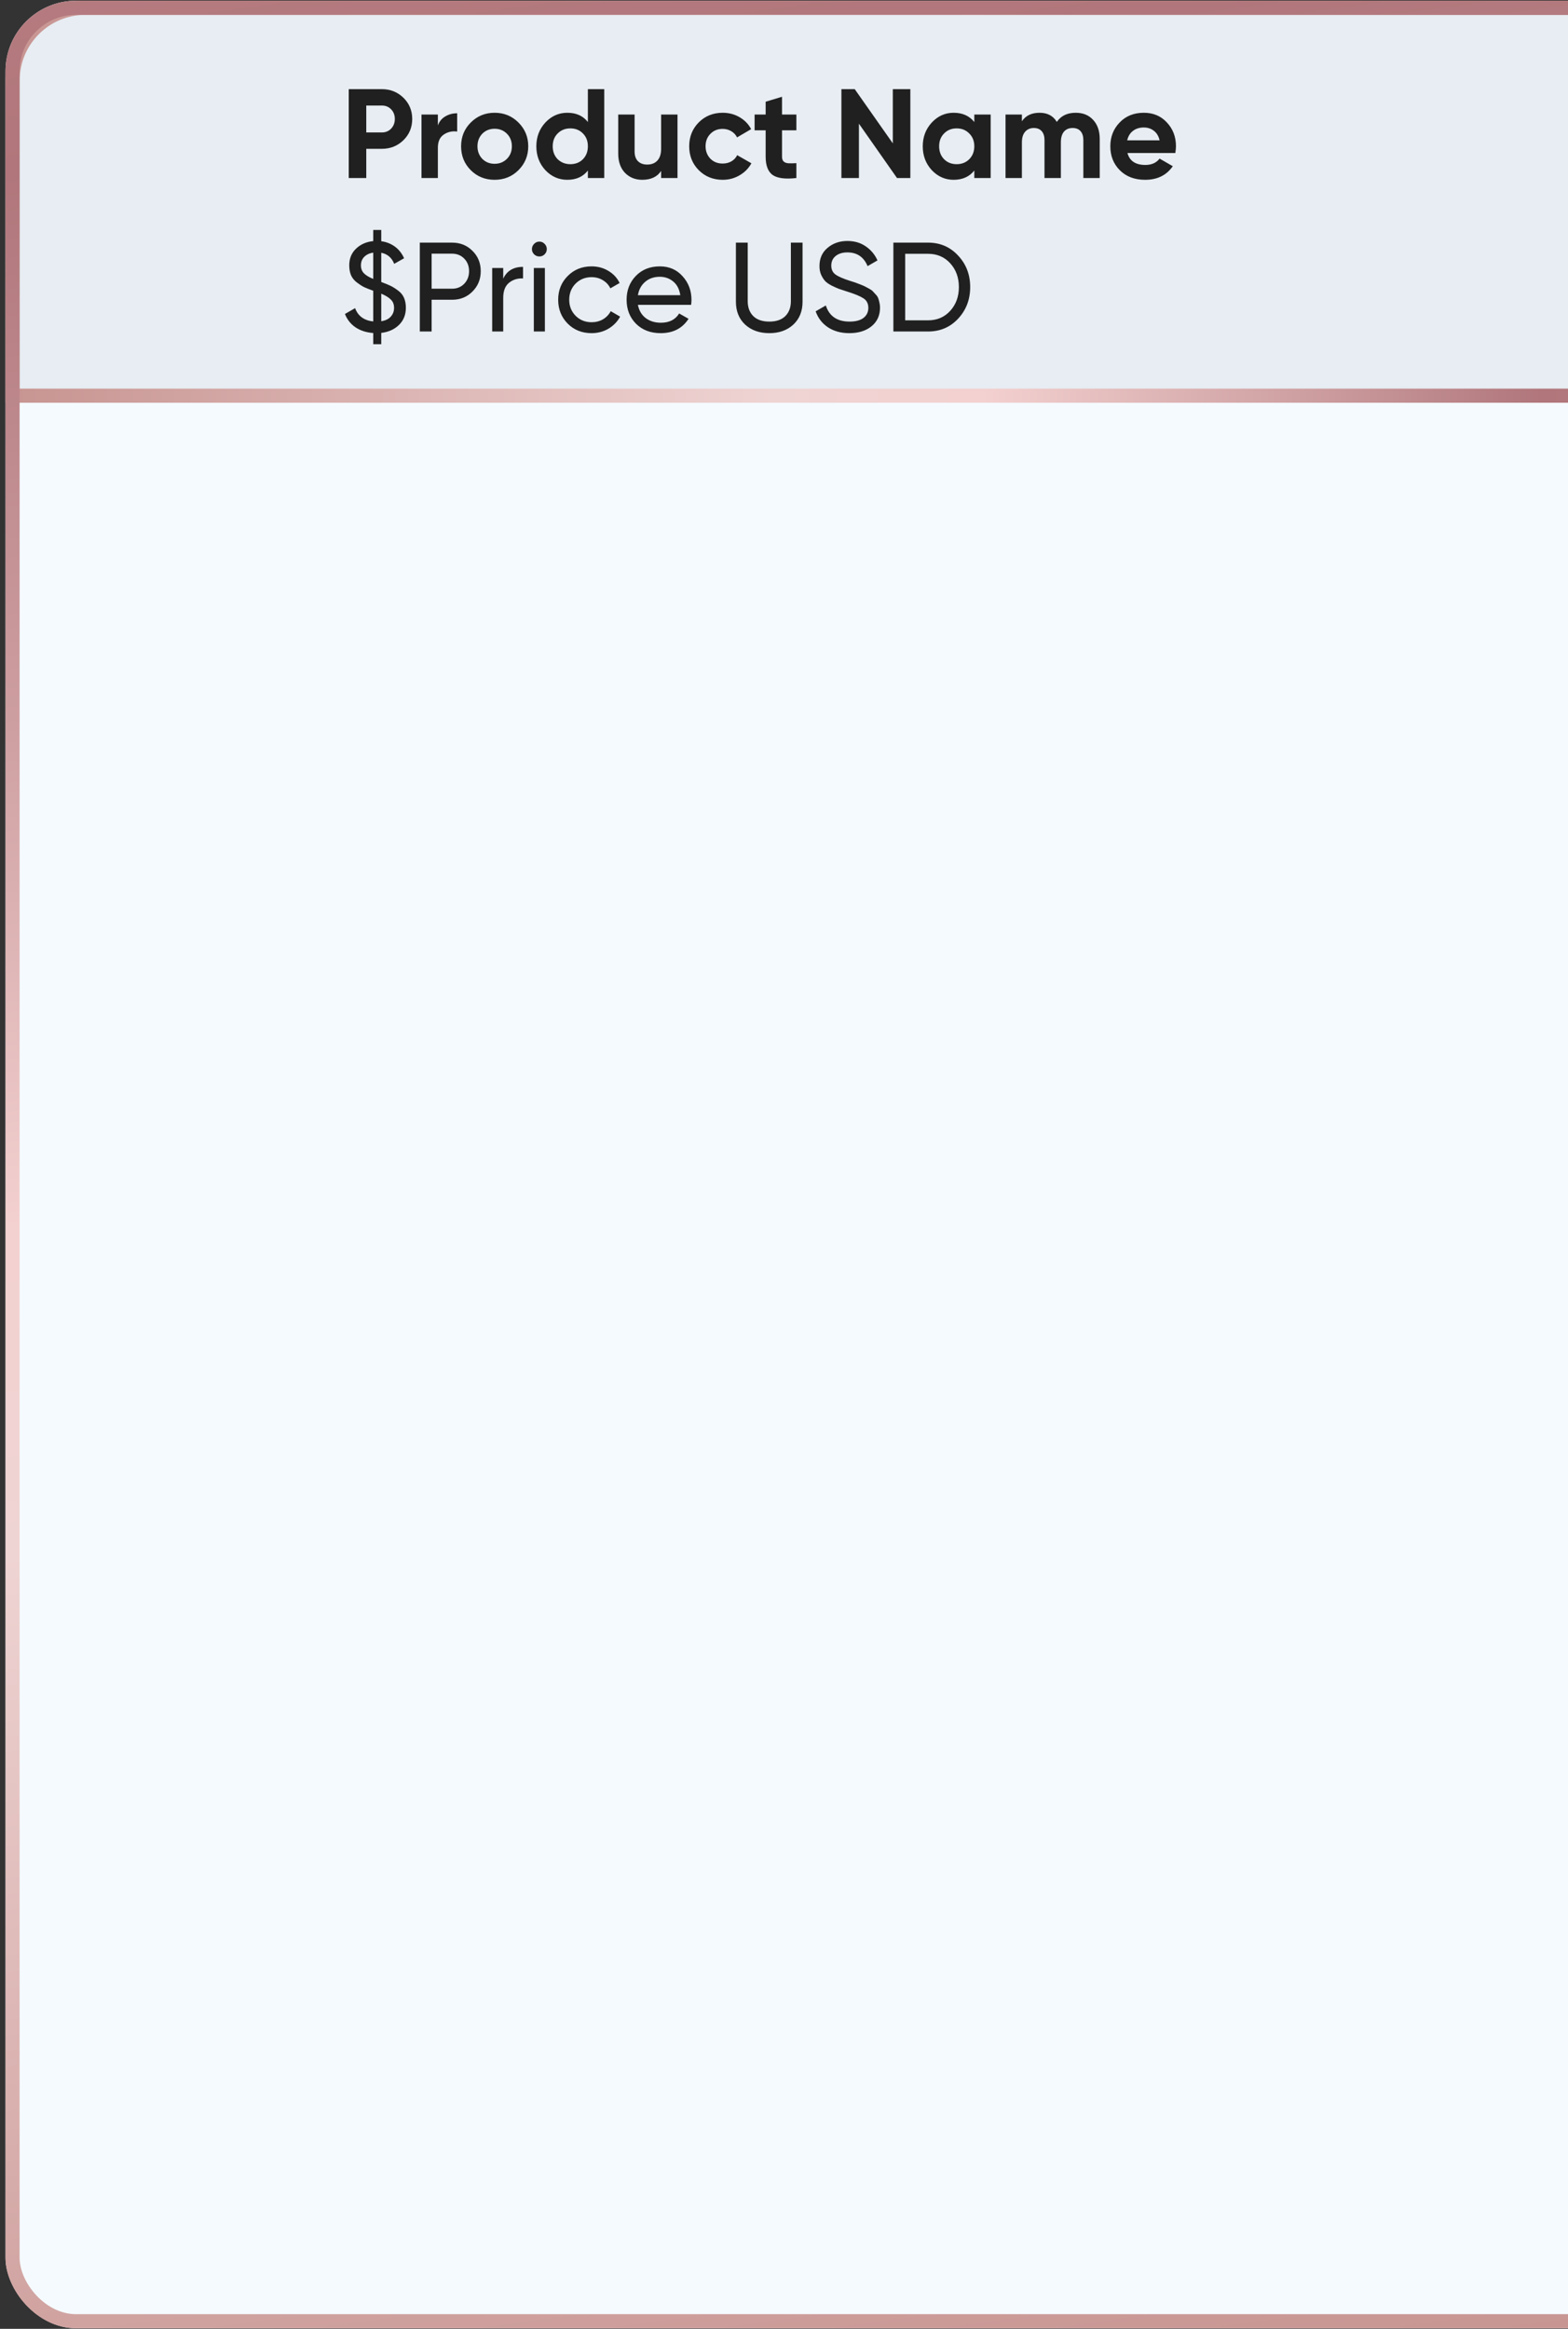 <svg width="235" height="349" viewBox="0 0 235 349" fill="none" xmlns="http://www.w3.org/2000/svg">
<rect x="0" y="0" width="235" height="349" fill="#333333" stroke="none"/>
<g clip-path="url(#clip0_2136_37954)">
<rect x="0.824" y="0.108" width="348.806" height="348.806" rx="10.57" fill="#F5FAFE"/>
<path d="M12.81 1.165H337.643C343.679 1.165 348.573 6.059 348.573 12.095V59.3H1.881V12.095C1.881 6.059 6.774 1.165 12.81 1.165Z" fill="#E7EDF2"/>
<path d="M52.267 13.36H57.233C58.502 13.36 59.58 13.791 60.468 14.654C61.343 15.516 61.78 16.576 61.78 17.831C61.78 19.087 61.343 20.146 60.468 21.009C59.58 21.871 58.502 22.302 57.233 22.302H54.893V26.678H52.267V13.36ZM54.893 19.848H57.233C57.791 19.848 58.254 19.658 58.622 19.277C58.99 18.884 59.174 18.402 59.174 17.831C59.174 17.248 58.99 16.766 58.622 16.385C58.254 16.005 57.791 15.815 57.233 15.815H54.893V19.848ZM65.626 17.165V18.802C65.841 18.205 66.209 17.755 66.729 17.451C67.249 17.134 67.845 16.975 68.517 16.975V19.715C67.769 19.613 67.097 19.765 66.501 20.171C65.917 20.565 65.626 21.218 65.626 22.131V26.678H63.171V17.165H65.626ZM77.705 25.499C76.741 26.463 75.549 26.945 74.128 26.945C72.707 26.945 71.515 26.463 70.551 25.499C69.587 24.535 69.105 23.342 69.105 21.922C69.105 20.514 69.587 19.328 70.551 18.364C71.528 17.387 72.72 16.899 74.128 16.899C75.536 16.899 76.728 17.387 77.705 18.364C78.681 19.341 79.17 20.527 79.17 21.922C79.17 23.33 78.681 24.522 77.705 25.499ZM72.282 23.805C72.777 24.3 73.392 24.547 74.128 24.547C74.864 24.547 75.479 24.3 75.973 23.805C76.468 23.311 76.715 22.683 76.715 21.922C76.715 21.161 76.468 20.533 75.973 20.038C75.479 19.544 74.864 19.296 74.128 19.296C73.392 19.296 72.777 19.544 72.282 20.038C71.8 20.546 71.559 21.173 71.559 21.922C71.559 22.67 71.8 23.298 72.282 23.805ZM88.107 18.288V13.36H90.561V26.678H88.107V25.556C87.384 26.482 86.357 26.945 85.025 26.945C83.744 26.945 82.647 26.463 81.733 25.499C80.833 24.522 80.383 23.33 80.383 21.922C80.383 20.527 80.833 19.341 81.733 18.364C82.647 17.387 83.744 16.899 85.025 16.899C86.357 16.899 87.384 17.362 88.107 18.288ZM83.579 23.862C84.099 24.357 84.733 24.604 85.481 24.604C86.243 24.604 86.87 24.357 87.365 23.862C87.86 23.355 88.107 22.708 88.107 21.922C88.107 21.135 87.86 20.495 87.365 20C86.87 19.493 86.243 19.239 85.481 19.239C84.721 19.239 84.086 19.493 83.579 20C83.084 20.495 82.837 21.135 82.837 21.922C82.837 22.708 83.084 23.355 83.579 23.862ZM99.085 22.302V17.165H101.539V26.678H99.085V25.613C98.501 26.501 97.556 26.945 96.25 26.945C95.21 26.945 94.347 26.596 93.662 25.898C92.99 25.188 92.654 24.224 92.654 23.006V17.165H95.108V22.702C95.108 23.323 95.273 23.805 95.603 24.148C95.945 24.49 96.408 24.662 96.992 24.662C97.638 24.662 98.146 24.465 98.514 24.072C98.894 23.666 99.085 23.076 99.085 22.302ZM108.315 26.945C106.882 26.945 105.683 26.463 104.719 25.499C103.768 24.535 103.292 23.342 103.292 21.922C103.292 20.501 103.768 19.309 104.719 18.345C105.683 17.381 106.882 16.899 108.315 16.899C109.241 16.899 110.084 17.121 110.845 17.565C111.606 18.009 112.183 18.605 112.577 19.353L110.465 20.59C110.274 20.197 109.983 19.886 109.59 19.658C109.209 19.429 108.778 19.315 108.296 19.315C107.56 19.315 106.951 19.563 106.469 20.057C105.987 20.539 105.746 21.161 105.746 21.922C105.746 22.657 105.987 23.279 106.469 23.786C106.951 24.268 107.56 24.509 108.296 24.509C108.79 24.509 109.228 24.401 109.609 24.186C110.002 23.957 110.293 23.647 110.484 23.254L112.615 24.471C112.196 25.232 111.6 25.835 110.826 26.279C110.065 26.723 109.228 26.945 108.315 26.945ZM119.354 17.165V19.524H117.204V23.482C117.204 23.812 117.287 24.053 117.451 24.205C117.616 24.357 117.857 24.446 118.174 24.471C118.492 24.484 118.885 24.478 119.354 24.452V26.678C117.692 26.869 116.507 26.716 115.796 26.222C115.099 25.714 114.75 24.801 114.75 23.482V19.524H113.095V17.165H114.75V15.244L117.204 14.502V17.165H119.354ZM133.809 21.484V13.36H136.435V26.678H134.437L128.729 18.535V26.678H126.104V13.36H128.101L133.809 21.484ZM146.021 18.288V17.165H148.475V26.678H146.021V25.556C145.285 26.482 144.251 26.945 142.92 26.945C141.651 26.945 140.56 26.463 139.647 25.499C138.747 24.522 138.296 23.33 138.296 21.922C138.296 20.527 138.747 19.341 139.647 18.364C140.56 17.387 141.651 16.899 142.92 16.899C144.251 16.899 145.285 17.362 146.021 18.288ZM141.493 23.862C141.987 24.357 142.615 24.604 143.376 24.604C144.137 24.604 144.765 24.357 145.26 23.862C145.767 23.355 146.021 22.708 146.021 21.922C146.021 21.135 145.767 20.495 145.26 20C144.765 19.493 144.137 19.239 143.376 19.239C142.615 19.239 141.987 19.493 141.493 20C140.998 20.495 140.751 21.135 140.751 21.922C140.751 22.708 140.998 23.355 141.493 23.862ZM161.222 16.899C162.313 16.899 163.182 17.254 163.829 17.964C164.488 18.675 164.818 19.626 164.818 20.818V26.678H162.364V20.989C162.364 20.419 162.224 19.975 161.945 19.658C161.666 19.341 161.273 19.182 160.765 19.182C160.207 19.182 159.77 19.366 159.453 19.734C159.148 20.102 158.996 20.634 158.996 21.332V26.678H156.542V20.989C156.542 20.419 156.402 19.975 156.123 19.658C155.844 19.341 155.451 19.182 154.944 19.182C154.398 19.182 153.961 19.372 153.631 19.753C153.314 20.121 153.155 20.647 153.155 21.332V26.678H150.701V17.165H153.155V18.174C153.726 17.324 154.607 16.899 155.8 16.899C156.979 16.899 157.842 17.356 158.387 18.269C159.009 17.356 159.954 16.899 161.222 16.899ZM176.149 22.93H168.976C169.293 24.122 170.188 24.719 171.659 24.719C172.597 24.719 173.308 24.401 173.79 23.767L175.768 24.909C174.83 26.266 173.447 26.945 171.621 26.945C170.048 26.945 168.786 26.469 167.835 25.518C166.883 24.566 166.408 23.368 166.408 21.922C166.408 20.501 166.877 19.309 167.816 18.345C168.742 17.381 169.947 16.899 171.431 16.899C172.838 16.899 173.986 17.381 174.874 18.345C175.787 19.309 176.244 20.501 176.244 21.922C176.244 22.188 176.212 22.524 176.149 22.93ZM168.938 21.028H173.79C173.65 20.406 173.365 19.93 172.934 19.601C172.515 19.271 172.014 19.106 171.431 19.106C170.771 19.106 170.226 19.277 169.794 19.62C169.363 19.949 169.078 20.419 168.938 21.028ZM60.829 46.12C60.829 47.16 60.487 48.017 59.802 48.689C59.117 49.361 58.229 49.761 57.138 49.888V51.581H55.939V49.907C54.899 49.83 54.011 49.545 53.276 49.05C52.553 48.556 52.026 47.89 51.697 47.053L53.219 46.178C53.65 47.357 54.557 48.023 55.939 48.175V43.571C55.369 43.368 54.906 43.184 54.55 43.019C54.208 42.842 53.847 42.607 53.466 42.315C53.086 42.023 52.8 41.668 52.61 41.25C52.432 40.819 52.343 40.324 52.343 39.766C52.343 38.738 52.686 37.901 53.371 37.254C54.056 36.608 54.912 36.233 55.939 36.132V34.458H57.138V36.151C57.899 36.252 58.578 36.519 59.174 36.95C59.77 37.381 60.233 37.965 60.563 38.7L59.079 39.538C58.711 38.612 58.064 38.06 57.138 37.882V42.258C57.721 42.474 58.184 42.664 58.527 42.829C58.869 42.994 59.243 43.228 59.649 43.533C60.055 43.825 60.353 44.186 60.544 44.617C60.734 45.049 60.829 45.55 60.829 46.12ZM54.094 39.766C54.094 40.248 54.24 40.641 54.532 40.945C54.823 41.25 55.292 41.535 55.939 41.802V37.863C55.381 37.939 54.931 38.149 54.589 38.491C54.259 38.821 54.094 39.246 54.094 39.766ZM57.138 48.137C57.747 48.048 58.216 47.826 58.546 47.471C58.888 47.103 59.06 46.66 59.06 46.139C59.06 45.619 58.901 45.207 58.584 44.903C58.28 44.586 57.798 44.288 57.138 44.008V48.137ZM67.751 36.36C68.981 36.36 70.002 36.772 70.814 37.597C71.638 38.409 72.05 39.423 72.05 40.641C72.05 41.846 71.638 42.861 70.814 43.685C70.002 44.51 68.981 44.922 67.751 44.922H64.688V49.678H62.918V36.36H67.751ZM67.751 43.267C68.486 43.267 69.095 43.019 69.577 42.525C70.059 42.017 70.3 41.389 70.3 40.641C70.3 39.88 70.059 39.252 69.577 38.757C69.095 38.263 68.486 38.015 67.751 38.015H64.688V43.267H67.751ZM75.42 41.764C75.965 40.584 76.955 39.994 78.388 39.994V41.725C77.576 41.687 76.879 41.903 76.295 42.372C75.712 42.842 75.42 43.596 75.42 44.636V49.678H73.765V40.165H75.42V41.764ZM80.845 38.434C80.528 38.434 80.261 38.326 80.046 38.111C79.83 37.895 79.722 37.635 79.722 37.331C79.722 37.026 79.83 36.766 80.046 36.55C80.261 36.322 80.528 36.208 80.845 36.208C81.149 36.208 81.409 36.322 81.625 36.55C81.84 36.766 81.948 37.026 81.948 37.331C81.948 37.635 81.84 37.895 81.625 38.111C81.409 38.326 81.149 38.434 80.845 38.434ZM80.008 49.678V40.165H81.663V49.678H80.008ZM88.659 49.926C87.226 49.926 86.034 49.45 85.082 48.499C84.131 47.535 83.655 46.342 83.655 44.922C83.655 43.501 84.131 42.315 85.082 41.364C86.034 40.4 87.226 39.918 88.659 39.918C89.598 39.918 90.441 40.146 91.189 40.603C91.938 41.047 92.496 41.649 92.864 42.41L91.475 43.209C91.234 42.702 90.86 42.296 90.352 41.992C89.858 41.687 89.293 41.535 88.659 41.535C87.708 41.535 86.909 41.859 86.262 42.505C85.628 43.152 85.311 43.958 85.311 44.922C85.311 45.873 85.628 46.672 86.262 47.319C86.909 47.966 87.708 48.289 88.659 48.289C89.293 48.289 89.864 48.144 90.371 47.852C90.879 47.547 91.266 47.142 91.532 46.634L92.94 47.452C92.534 48.201 91.951 48.803 91.189 49.26C90.428 49.704 89.585 49.926 88.659 49.926ZM95.605 45.683C95.77 46.533 96.156 47.192 96.765 47.661C97.387 48.131 98.148 48.365 99.048 48.365C100.304 48.365 101.217 47.903 101.788 46.977L103.196 47.776C102.27 49.209 100.875 49.926 99.01 49.926C97.501 49.926 96.271 49.456 95.319 48.518C94.381 47.566 93.911 46.368 93.911 44.922C93.911 43.489 94.374 42.296 95.3 41.345C96.226 40.394 97.425 39.918 98.896 39.918C100.291 39.918 101.427 40.413 102.302 41.402C103.19 42.379 103.634 43.558 103.634 44.941C103.634 45.182 103.615 45.429 103.576 45.683H95.605ZM98.896 41.478C98.008 41.478 97.273 41.732 96.689 42.239C96.106 42.734 95.744 43.4 95.605 44.237H101.959C101.82 43.336 101.465 42.651 100.894 42.182C100.323 41.713 99.657 41.478 98.896 41.478ZM118.892 48.651C117.966 49.501 116.768 49.926 115.297 49.926C113.825 49.926 112.62 49.501 111.682 48.651C110.756 47.788 110.293 46.64 110.293 45.207V36.36H112.062V45.131C112.062 46.07 112.341 46.818 112.899 47.376C113.457 47.922 114.256 48.194 115.297 48.194C116.337 48.194 117.136 47.922 117.694 47.376C118.252 46.818 118.531 46.07 118.531 45.131V36.36H120.281V45.207C120.281 46.64 119.818 47.788 118.892 48.651ZM127.287 49.926C126.044 49.926 124.978 49.634 124.09 49.05C123.215 48.467 122.6 47.668 122.245 46.653L123.767 45.778C124.287 47.389 125.473 48.194 127.325 48.194C128.238 48.194 128.936 48.01 129.417 47.642C129.899 47.262 130.14 46.761 130.14 46.139C130.14 45.505 129.899 45.03 129.417 44.712C128.936 44.395 128.13 44.059 127.001 43.704C126.443 43.527 126.018 43.387 125.726 43.286C125.435 43.171 125.067 43.007 124.623 42.791C124.192 42.563 123.868 42.334 123.653 42.106C123.437 41.865 123.24 41.554 123.063 41.174C122.898 40.793 122.816 40.362 122.816 39.88C122.816 38.726 123.221 37.812 124.033 37.14C124.845 36.455 125.834 36.113 127.001 36.113C128.054 36.113 128.967 36.379 129.741 36.912C130.527 37.445 131.117 38.149 131.51 39.024L130.026 39.88C129.456 38.51 128.447 37.825 127.001 37.825C126.278 37.825 125.695 38.003 125.251 38.358C124.807 38.713 124.585 39.195 124.585 39.804C124.585 40.387 124.794 40.831 125.213 41.136C125.631 41.44 126.354 41.757 127.382 42.087C127.75 42.201 128.01 42.283 128.162 42.334C128.314 42.385 128.549 42.474 128.866 42.601C129.196 42.727 129.437 42.829 129.589 42.905C129.741 42.981 129.944 43.089 130.198 43.228C130.464 43.368 130.661 43.501 130.787 43.628C130.914 43.755 131.06 43.913 131.225 44.104C131.403 44.281 131.529 44.465 131.605 44.655C131.682 44.846 131.745 45.068 131.796 45.321C131.859 45.562 131.891 45.822 131.891 46.101C131.891 47.268 131.466 48.201 130.616 48.898C129.766 49.583 128.656 49.926 127.287 49.926ZM139.087 36.36C140.901 36.36 142.404 37.007 143.596 38.301C144.801 39.582 145.404 41.155 145.404 43.019C145.404 44.884 144.801 46.463 143.596 47.757C142.404 49.038 140.901 49.678 139.087 49.678H133.893V36.36H139.087ZM139.087 48.004C140.444 48.004 141.554 47.528 142.417 46.577C143.279 45.626 143.71 44.44 143.71 43.019C143.71 41.599 143.279 40.413 142.417 39.461C141.554 38.51 140.444 38.035 139.087 38.035H135.663V48.004H139.087Z" fill="#202020"/>
<path d="M12.81 1.165H337.643C343.679 1.165 348.573 6.059 348.573 12.095V59.3H1.881V12.095C1.881 6.059 6.774 1.165 12.81 1.165Z" stroke="url(#paint0_linear_2136_37954)" stroke-width="2.114"/>
</g>
<rect x="1.881" y="1.165" width="346.692" height="346.692" rx="9.513" stroke="url(#paint1_linear_2136_37954)" stroke-width="2.114"/>
<defs>
<linearGradient id="paint0_linear_2136_37954" x1="0.824" y1="30.234" x2="349.633" y2="30.234" gradientUnits="userSpaceOnUse">
<stop stop-color="#C79491"/>
<stop offset="0.33" stop-color="#EED4D3"/>
<stop offset="0.42" stop-color="#F3D1D0"/>
<stop offset="0.56" stop-color="#CD9EA0"/>
<stop offset="0.66" stop-color="#B0767B"/>
<stop offset="1" stop-color="#CC9494"/>
</linearGradient>
<linearGradient id="paint1_linear_2136_37954" x1="458.675" y1="348.914" x2="383.084" y2="-186.833" gradientUnits="userSpaceOnUse">
<stop offset="0.054" stop-color="#C79491"/>
<stop offset="0.33" stop-color="#EED4D3"/>
<stop offset="0.42" stop-color="#F3D1D0"/>
<stop offset="0.56" stop-color="#CD9EA0"/>
<stop offset="0.709" stop-color="#B0767B"/>
<stop offset="1" stop-color="#CC9494"/>
</linearGradient>
<clipPath id="clip0_2136_37954">
<rect x="0.824" y="0.108" width="348.806" height="348.806" rx="10.57" fill="white"/>
</clipPath>
</defs>
</svg>
